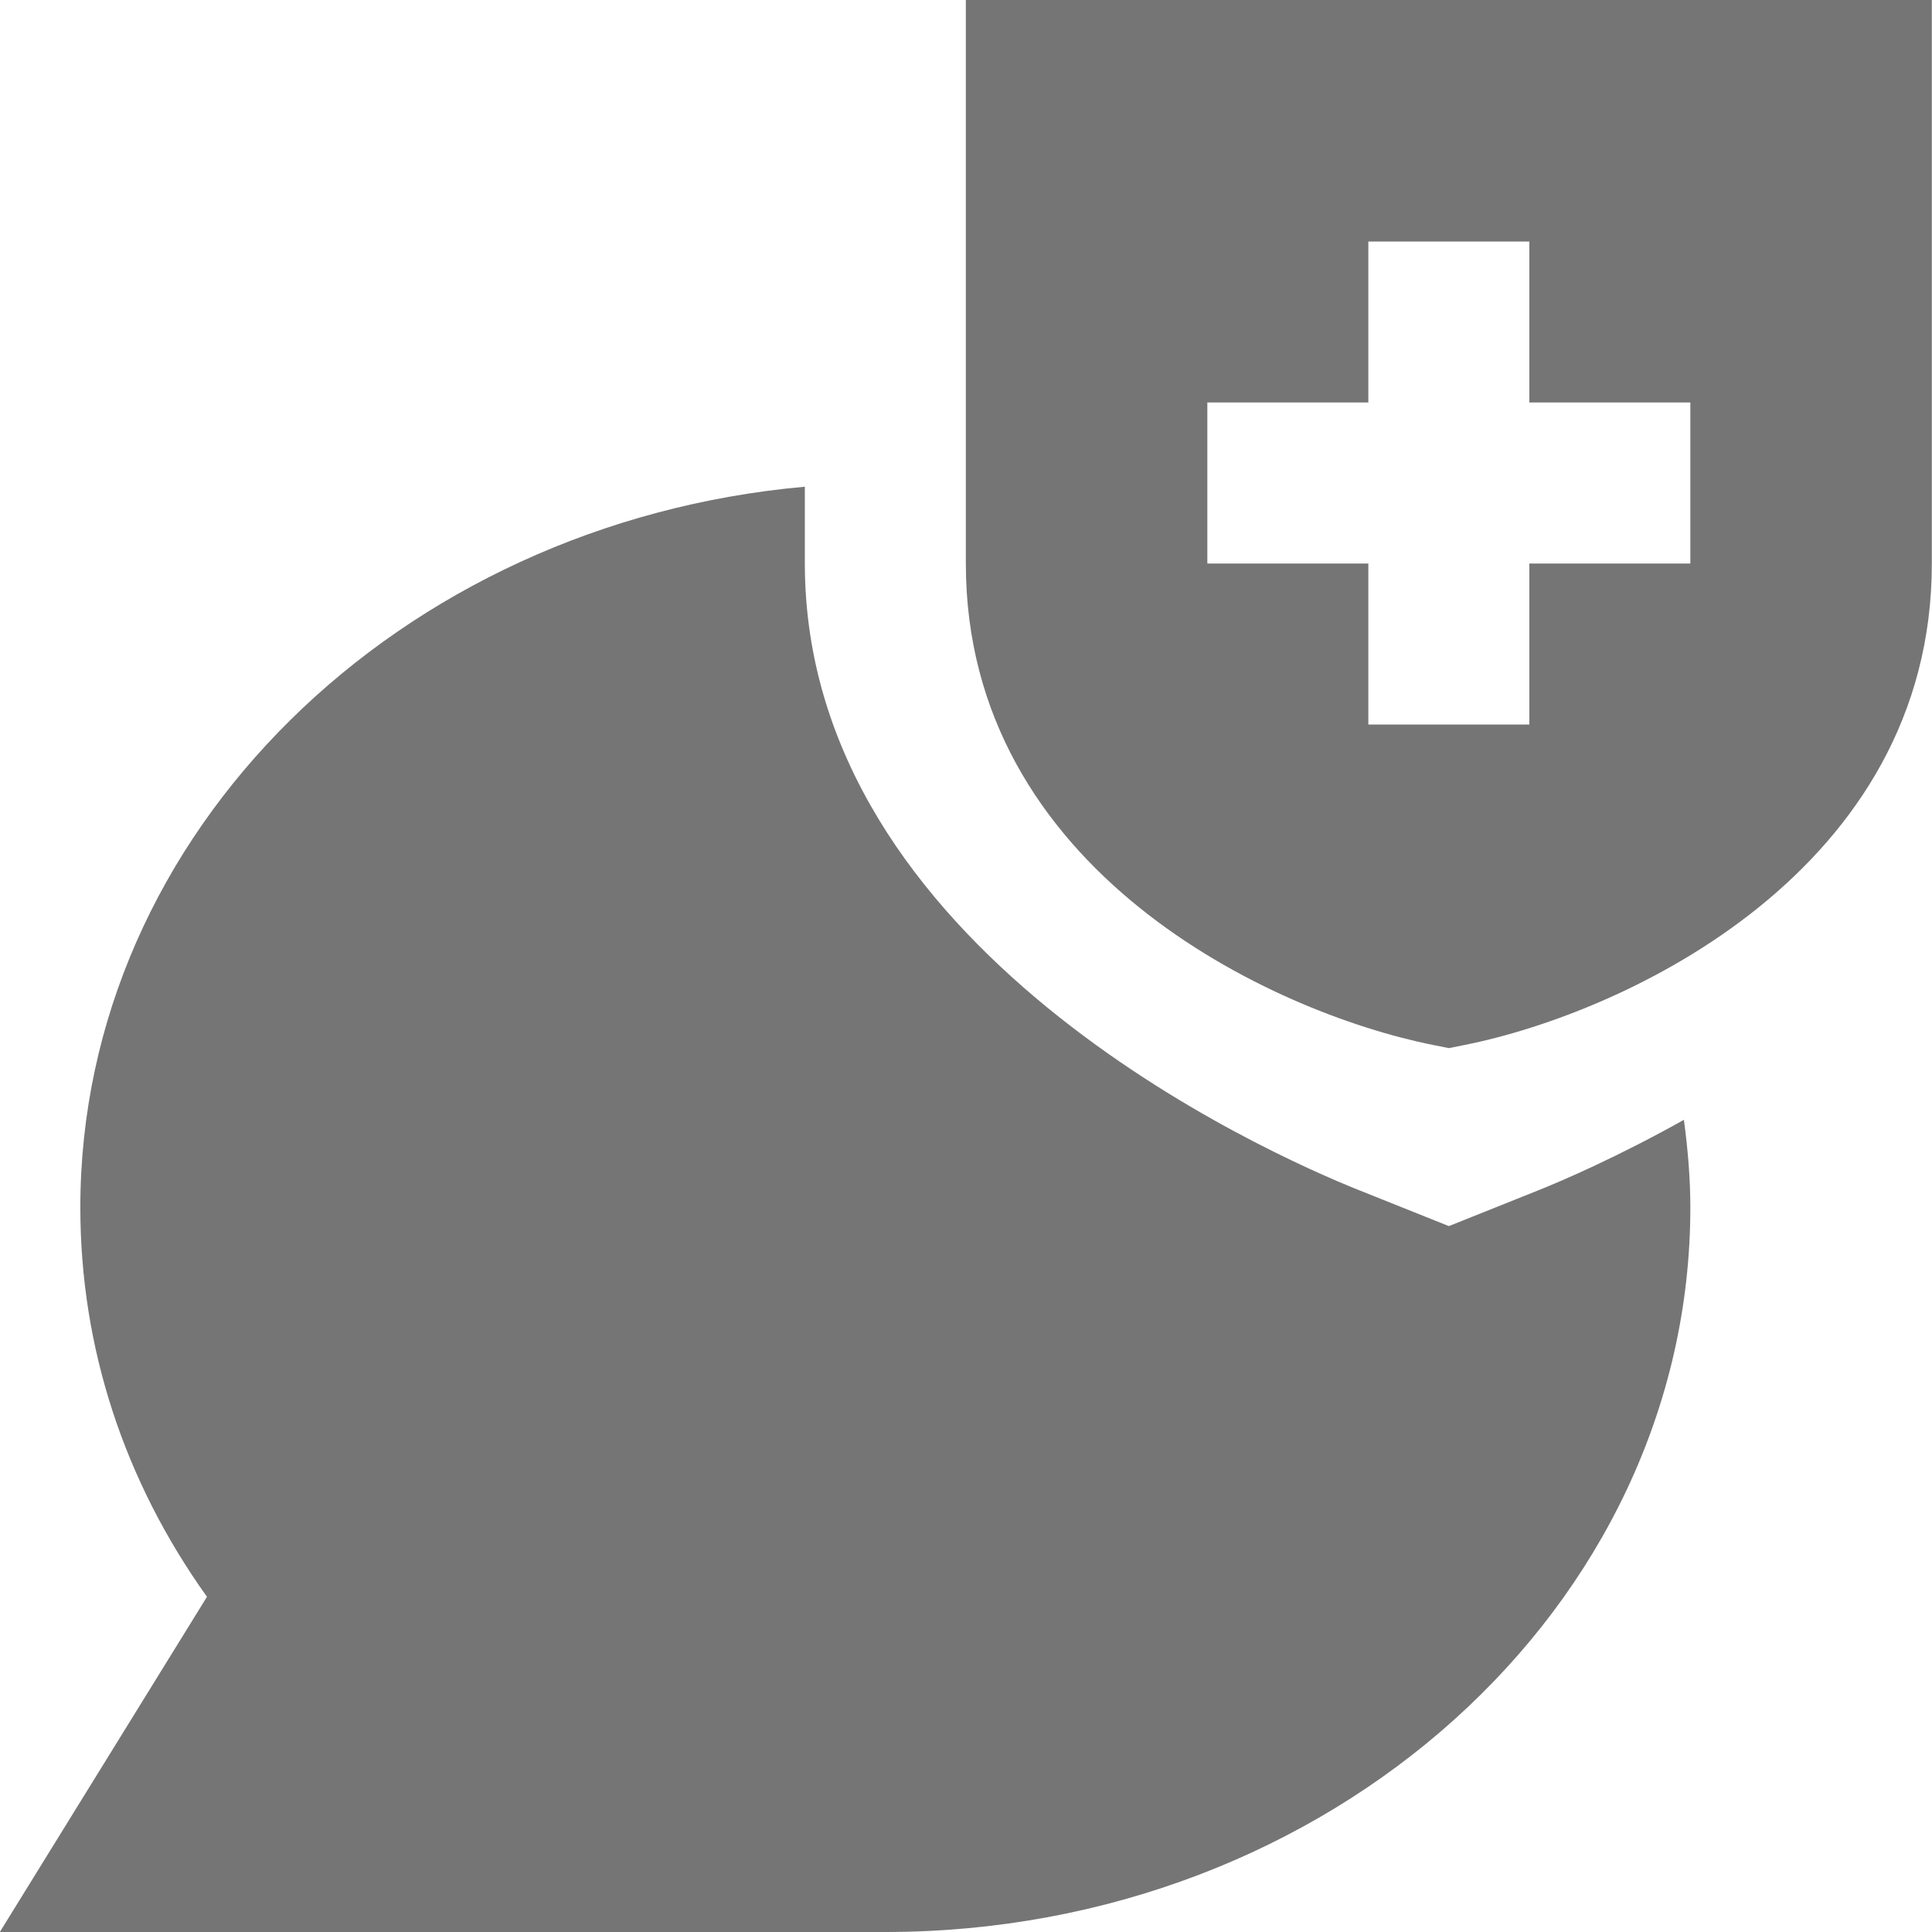 <?xml version="1.0" encoding="utf-8"?>
<!-- Generator: Adobe Illustrator 17.1.0, SVG Export Plug-In . SVG Version: 6.00 Build 0)  -->
<!DOCTYPE svg PUBLIC "-//W3C//DTD SVG 1.1//EN" "http://www.w3.org/Graphics/SVG/1.1/DTD/svg11.dtd">
<svg version="1.1" xmlns="http://www.w3.org/2000/svg" xmlns:xlink="http://www.w3.org/1999/xlink" x="0px" y="0px" width="24px"
	 height="24px" viewBox="0 0 24 24" enable-background="new 0 0 24 24" xml:space="preserve">
<g id="Frame_-_24px">
	<rect fill="none" width="24" height="24"/>
</g>
<g id="Filled_Icons">
	<g>
		<path fill="#757575" d="M19.111,14.786l-1.113,0.445l-1.113-0.445c-1.15-0.46-6.887-2.997-6.887-7.786V6.046
			c-5.046,0.452-9,4.296-9,8.954c0,1.735,0.541,3.392,1.573,4.836C-0.002,24-0.002,24-0.002,24s6.583,0,11,0c5.514,0,10-4.037,10-9
			c0-0.369-0.032-0.731-0.08-1.089C20.11,14.363,19.431,14.658,19.111,14.786z"/>
		<path fill="#757575" d="M11.998,0v7c0,3.812,3.797,5.579,5.804,5.981l0.196,0.039l0.196-0.039
			c2.007-0.401,5.804-2.168,5.804-5.981V0H11.998z M20.998,7h-2v2h-2V7h-2V5h2V3h2v2h2V7z"/>
	</g>
</g>
</svg>

